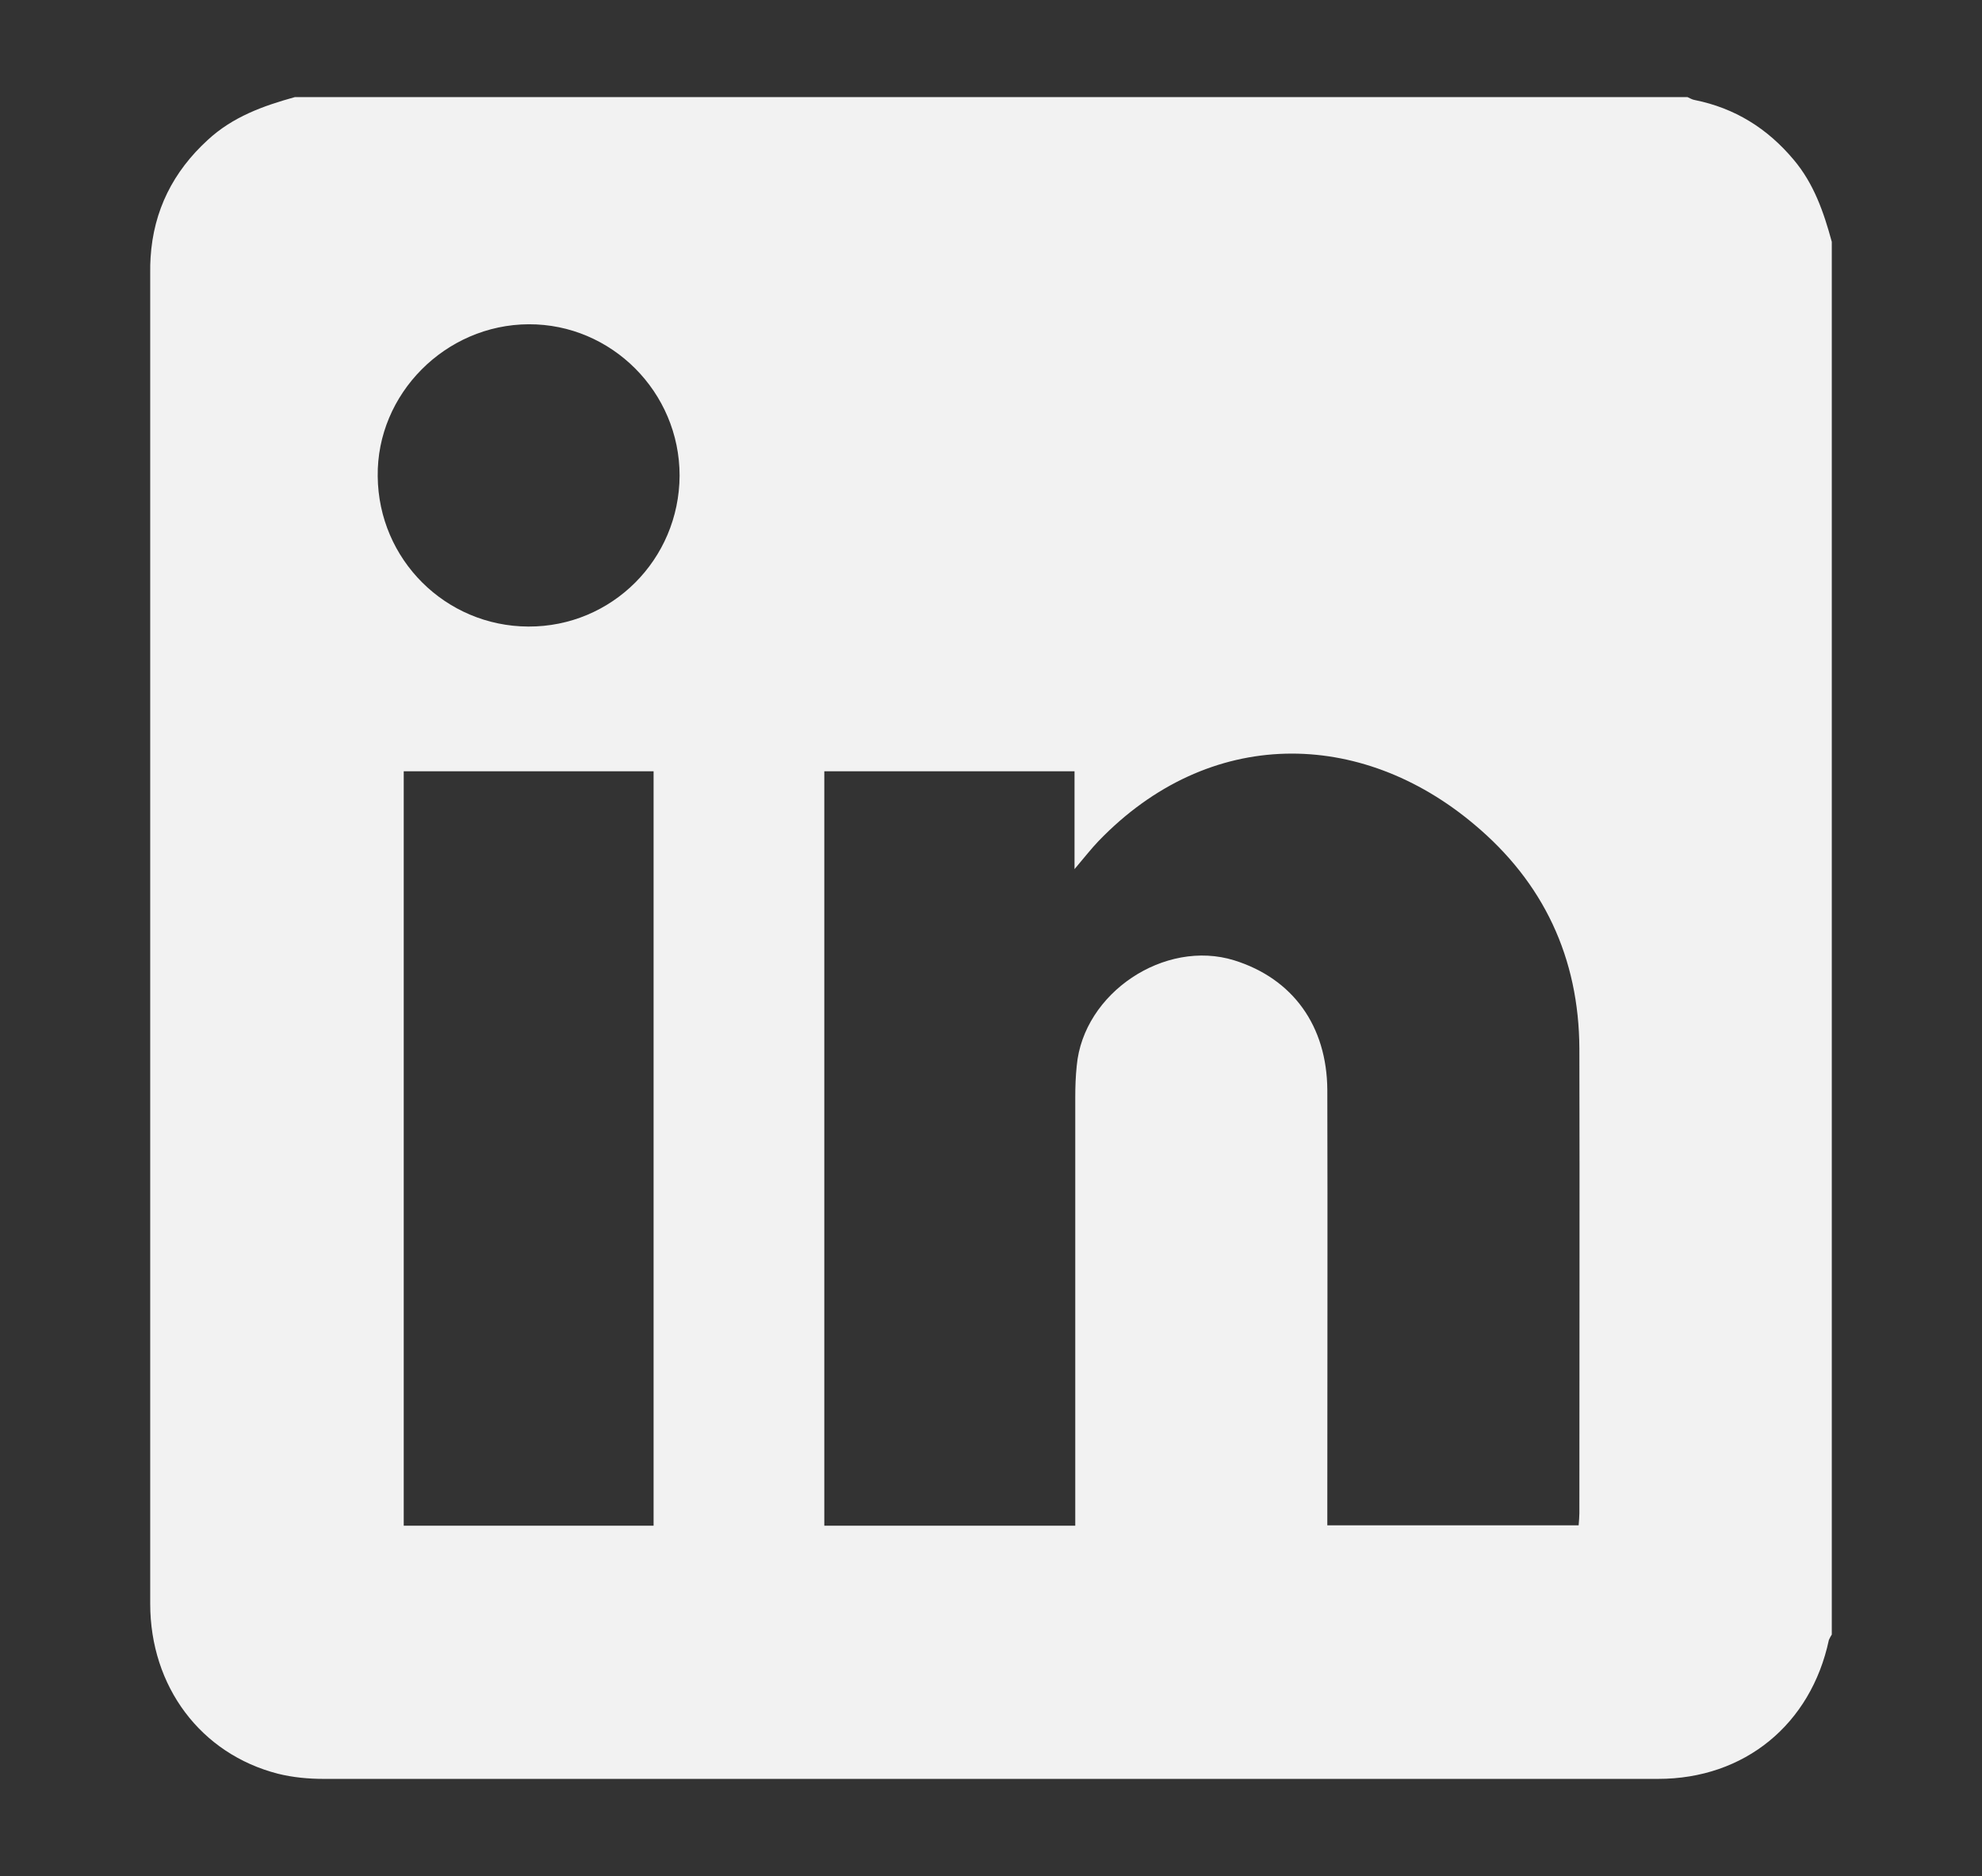 <?xml version="1.0" encoding="utf-8"?>
<!-- Generator: Adobe Illustrator 23.0.3, SVG Export Plug-In . SVG Version: 6.00 Build 0)  -->
<svg version="1.1" xmlns="http://www.w3.org/2000/svg" xmlns:xlink="http://www.w3.org/1999/xlink" x="0px" y="0px"
	 viewBox="0 0 541 512" style="enable-background:new 0 0 541 512;" xml:space="preserve">
<rect x="0" y="0" width="541" height="512" fill="#333333" stroke="none"/>
<style type="text/css">
	.st0{display:none;}
	.st1{display:inline;fill:#F2F2F2;}
	.st2{display:inline;}
	.st3{fill:#F2F2F2;}
</style>
<g id="Capa_1" class="st0">
	<g id="Instagram">
		<path class="st1" d="M197.8,7c49.9,0,99.9,0,149.8,0c2.9,0.3,5.8,0.5,8.7,0.8c18.8,1.7,38,1.7,56.4,5.4
			c48.7,9.8,82.7,38.1,99.8,85.4c8.3,22.9,10.2,46.8,10.3,70.8c0.2,57.4,0.4,114.9-0.2,172.3c-0.2,18.2-1.5,36.6-4.9,54.4
			c-9.4,48-36.8,81.9-82.8,99.9c-22.2,8.6-45.6,11-69.2,11.2c-52.9,0.5-105.7,1-158.6,0.7c-26-0.1-52.2-0.2-77.8-6.5
			C87.8,491.4,57,467.9,38.7,429c-11.3-23.9-14.7-49.6-15-75.7c-0.6-54.2-1.2-108.3-0.7-162.5c0.2-22.8,1.6-45.7,4.9-68.2
			C33,87.5,49.9,58.4,78.6,36.9c24.6-18.5,53.1-25.8,83.2-27.9C173.7,8.1,185.8,7.7,197.8,7z M273.3,464c0-0.3,0-0.5,0-0.8
			c13.2,0,26.5,0.4,39.6-0.1c28.3-1,56.9-0.8,84.9-4.2c37-4.5,62.4-25.5,73.6-61.9c5.1-16.7,6-34,6.2-51.3
			c0.5-44.4,1.1-88.8,0.8-133.1c-0.2-26.4-0.9-52.9-3.9-79.1c-4.6-40.3-30.1-67.6-69.8-75.5c-17.3-3.4-35.3-4.5-53-4.8
			c-43.7-0.7-87.5-0.6-131.2-0.5c-25.1,0.1-50.3-0.2-75.2,4.1c-38,6.7-64.1,30.8-71.8,68.6c-3.3,16.3-4.5,33.3-4.8,50
			c-0.9,40.3-1.2,80.6-0.7,120.9c0.3,28.2,1.1,56.5,3.8,84.5c2.4,26,14.4,48,36.5,63.2c17.1,11.8,36.6,16.3,56.9,17
			C201.2,462.5,237.3,463.1,273.3,464z"/>
		<path class="st1" d="M144.4,257.8C144.1,186.9,202,129,273.1,129c71,0,128.2,57.1,128.7,128.3c0.5,70.8-57.3,128.9-128.5,129.2
			C202.5,386.7,144.6,329,144.4,257.8z M272.9,341.1c46.2,0.1,83.5-36.8,83.7-83c0.2-46.2-36.7-83.6-82.9-83.8
			c-46.4-0.3-83.8,36.9-83.9,83.3C189.6,303.7,226.7,341,272.9,341.1z"/>
		<path class="st1" d="M407.7,93.9c16.8,0.3,29.7,13.9,29.3,30.9c-0.4,16.5-14,29.4-30.6,29.1c-16.5-0.3-29.7-14.1-29.3-30.9
			C377.4,106.5,391,93.6,407.7,93.9z"/>
	</g>
	<g id="Twitter">
		<g class="st2">
			<path class="st3" d="M33,463c0-140,0-280,0-419.9c1.2-0.3,1.1-1.4,1.4-2.2c4.1-13.5,13-22.3,26.5-26.5c0.8-0.3,1.9-0.2,2.2-1.4
				c140,0,280,0,419.9,0c0.2,0.2,0.3,0.6,0.5,0.7C505.7,21.1,514,32.5,514,56c0,131.8,0,263.6,0,395.3c0,1.9,0,3.8,0,5.6
				c-0.5,16.6-11.3,30.6-27.3,35.4c-1.2,0.4-2.9-0.1-3.7,1.5c-139.7,0-279.3,0-419,0c-0.5-0.3-0.9-0.8-1.5-0.9
				c-15-4-24.6-13.5-28.6-28.6C33.8,463.9,33.3,463.5,33,463z M427.1,157.9c-10.4,3.9-20.8,7.4-32.1,8.1
				c11.8-8.6,20.5-19.3,25.5-34.2c-11.8,6.8-23.4,11.3-35.6,14.4c-3.1,0.8-5.3,0.5-7.9-1.9c-27.5-26.1-72.2-22.1-94.7,8.4
				c-10.7,14.4-14.5,30.7-11.8,48.3c0.6,3.8-0.2,4.7-3.9,4.1c-4.8-0.8-9.7-0.8-14.4-1.6c-40.8-6.9-75.7-25-104.1-55.2
				c-2.8-3-5.6-6.1-8.6-9.4c-6.7,11.6-9.5,23.7-8.5,36.4c1.5,19.7,10.6,35.6,27.4,48.4c-9.6-0.1-17.1-2.2-24.2-5.7
				c-3.4-1.6-3.9-0.8-3.6,2.5c1.3,18.5,9,33.6,23.1,45.6c7.6,6.5,16.5,10.5,27.2,13.5c-9.9,2.6-18.6,2.4-27.9,1.3
				c4.4,13.2,11.9,23.3,22.4,31.3c10.6,8,22.7,12,36.9,13.1c-27.8,21.1-58.4,29.1-92.4,26.7c0.8,0.9,0.9,1.2,1.1,1.3
				c1.2,0.7,2.4,1.5,3.6,2.2c25.2,14.7,52.3,22.9,81.4,24.4c34.5,1.8,67.7-3.9,97.7-21.2c62.6-36.3,92.8-91.9,94.1-163.8
				c0.1-3.5,1-5.6,3.8-7.7c10.3-8,19.5-17.1,26.4-28.4c0.2-0.2,0.6-0.5,0.6-0.6C428,157.5,427.5,157.7,427.1,157.9z"/>
		</g>
	</g>
	<g id="FB">
		<path class="st1" d="M30.7,474.9c0-147.6,0-295.1,0-442.7C33.3,18,41.8,9.4,55.8,6.1c148.2,0,296.4,0,444.6,0
			C514.6,9.3,523,18,525.6,32.2c0,147.6,0,295.1,0,442.7c-2.8,14.6-11.5,23.3-26.1,26.1c-42.2,0-84.4,0-126.6,0
			c0.1-2.2,0.3-4.5,0.3-6.7c0-59.4,0.1-118.9-0.1-178.3c0-4.5,1-6.1,5.9-6c18,0.3,36.1,0,54.1,0.2c3.4,0,4.6-1,5.1-4.5
			c1.9-16.4,4.3-32.8,6.4-49.2c0.9-7.3,1.6-14.5,2.5-22.5c-2.8,0-4.7,0-6.6,0c-20.8,0-41.5,0-62.3,0c-3.2,0-5.1-0.4-5-4.4
			c0.2-16.4-0.1-32.9,0.2-49.3c0.2-14.8,7.6-24.1,21.1-27.4c3.6-0.9,7.3-1.3,11-1.4c13-0.2,26.1-0.2,39.1,0c3.7,0,5.1-1.1,5.1-5
			c-0.1-19.7-0.1-39.3,0-58.9c0-2.8-0.5-4.5-3.9-4.7c-9.6-0.5-19.2-1.1-28.9-1.9c-16.1-1.3-32.2-1.8-48.1,1.2
			c-30,5.6-52.4,21.3-65.2,49.5c-6.4,14.1-8.9,29.2-9.2,44.5c-0.4,17.1-0.1,34.1-0.1,51.2c0,6.4,0,6.4-6.2,6.4
			c-17.4,0-34.8,0.1-52.2-0.1c-4.1,0-5.6,1-5.6,5.4c0.2,21.9,0.1,43.8,0.1,65.7c0,1.5,0.2,3.1,0.3,5.1c2.1,0,3.9,0,5.6,0
			c17.2,0,34.5,0,51.7,0c6.2,0,6.2,0,6.2,6.4c0,59.3,0,118.5,0,177.8c0,2.3,0.2,4.5,0.3,6.7c-79.3,0-158.5,0-237.8,0
			C42.2,498.3,33.5,489.6,30.7,474.9z"/>
	</g>
	<g id="Mail" class="st2">
		<g>
			<path class="st3" d="M20.1,78.1c0-9.9-0.7-20,3.1-28.3c9.5-21,30.7-21.8,48-21.8c46,0,92,0,138,0c87.6,0,175.3,0,262.9,0
				c22.7,0,39,7.5,45.6,36.1c1.6,7.2,1.9,16.3,1.9,23.8c0.2,113.7,0.2,227.3,0.1,341c0,38.3-8.1,50.9-43.6,56.9
				c-1.1,0.1-2.3,0-3.4,0c-133.2,0-266.3,0-399.5,0c-21.4,1.1-46-0.9-52.1-27.5c-1.3-5.4,0.2-14-1-19.6
				C20.1,318.5,20.1,198.3,20.1,78.1z M489.5,165.1c-3.2,2.4-5.6,4.1-8.1,5.9c-60.9,45.5-121.8,91.1-182.7,136.6
				c-18.7,13.9-37.4,13.7-56-0.2C180.9,261.1,119,214.8,57.1,168.5c-1.4-1-2.8-1.9-4.8-3.3c0,3.3,0,5.5,0,7.8
				c0,84.1,0,168.2,0,252.2c0,18.5,5.9,27,18.7,27c133.2,0,266.3,0,399.5,0c13.2,0,18.9-8.3,18.9-27.3c0-83.9,0-167.7,0-251.6
				C489.5,171.1,489.5,168.8,489.5,165.1z M271.3,64.4c-66.2,0-132.4,0-198.6,0c-1.8,0-3.6-0.1-5.4,0.1c-9,1.1-14.9,10.1-15,23
				c-0.1,6.1,0.4,12.2-0.1,18.2c-0.6,6.9,1.5,10.1,5.7,13.2c65.3,48.6,130.6,97.2,195.6,146.4c12.1,9.2,22.9,9.1,35,0
				c62.3-47.1,124.9-93.7,187.4-140.5c4.5-3.3,10.6-5.4,12.8-10.7c2.3-5.6,0.9-14.4,0.9-21.8c0.1-19.8-5.6-27.8-19.6-27.8
				C403.7,64.4,337.5,64.4,271.3,64.4z"/>
		</g>
	</g>
	<g id="Behance">
		<g class="st2">
			<path class="st3" d="M502.8,31.4c0,151.9,0,303.8,0,455.6c-151.9,0-303.8,0-455.6,0c0-151.8,0-303.6,0-455.6
				C199.4,31.4,351.1,31.4,502.8,31.4z M117.7,160.4c0,65,0,129.4,0,194c2,0,3.6,0,5.2,0c27.4,0,54.9,0.2,82.3-0.1
				c9.7-0.1,19.6-0.8,29.1-2.8c26.2-5.5,45.3-23.7,45.3-52.4c0-16.7-4.4-31.5-18.4-41.8c-4.8-3.5-10.5-5.8-15.8-8.7
				c0.2-0.1,0.6-0.6,1.1-0.9c18.6-9.4,25.6-24.9,24-45.1c-1.5-17.9-10.1-30.6-27.2-37c-11.7-4.3-24-5.2-36.3-5.2
				c-21.5-0.1-43,0-64.5,0C134.3,160.4,126.2,160.4,117.7,160.4z M433.3,293.4c-0.9-9.6-1.1-18.6-2.8-27.4
				c-6.5-33.1-30.8-55.9-64.7-56c-25.3-0.1-45.9,9.2-60.5,30.2c-11.5,16.5-14.4,35.2-12.2,54.8c2.1,19.4,9.6,36.4,25.5,48.6
				c23.5,18.1,61.7,19.5,86.7,3.3c13-8.5,20-21.3,24.5-36c-9.6,0-18.8,0.2-28-0.1c-3.7-0.1-6.3,0.5-7.9,4.4c-1,2.3-3.3,4.2-5.3,5.9
				c-8.8,7.7-19.3,9-30.5,7.6c-17.8-2.3-27.4-16.6-26.3-35.2C365.1,293.4,398.4,293.4,433.3,293.4z M401.5,173.7
				c-26.2,0-52,0-78.1,0c0,6.4,0,12.5,0,18.5c26.2,0,52.1,0,78.1,0C401.5,185.9,401.5,179.9,401.5,173.7z"/>
			<path class="st3" d="M160.4,268.7c18.3,0,36.4-1.2,54.3,0.4c15.8,1.4,22.4,10.9,22.3,26.7c-0.1,14.2-7.7,23.2-22.1,24.6
				c-10.3,1-20.7,0.8-31,1c-7.7,0.1-15.4,0-23.4,0C160.4,303.6,160.4,286.1,160.4,268.7z"/>
			<path class="st3" d="M160.1,238.7c0-14.7,0-28.8,0-42.8c0-0.7,0.1-1.4,0.3-2.6c8.4,0,16.7-0.2,24.9,0.1
				c9.1,0.3,18.4,0.1,27.4,1.6c11.5,2,16.9,9.8,16.6,21.2c-0.3,11.8-6.1,19.1-17.3,21.4c-3.7,0.8-7.6,1-11.5,1
				C187.2,238.8,173.9,238.7,160.1,238.7z"/>
			<path class="st3" d="M393.4,268.9c-20.8,0-41.3,0-61.9,0c-0.1-13.7,9.7-29.5,31.4-29.8C380.5,238.8,392.6,250.2,393.4,268.9z"/>
		</g>
	</g>
</g>
<g id="Capa_2">
	<path class="st3" d="M80.5,26.5c126.7,0,253.4,0,380.1,0c0.7,0.3,1.3,0.7,2,0.8c10.9,2.2,19.8,7.7,27,16.3
		c5.5,6.5,8.2,14.3,10.4,22.4c0,126.7,0,253.4,0,380.1c-0.3,0.5-0.6,1-0.8,1.5c-4.9,23-23,37.9-46.6,37.9c-121.4,0-242.9,0-364.3,0
		c-4.1,0-8.4-0.4-12.4-1.4C54.8,478.7,41,460.3,41,437.7c0-121.1,0-242.3,0-363.4c0-1.3,0-2.7,0.1-4c0.8-12.9,6.2-23.5,15.6-32.1
		C63.5,31.9,71.8,28.9,80.5,26.5z M293.5,416.4c0-2.3,0-4.1,0-5.9c0-37,0-74.1,0-111.1c0-2.8,0.1-5.7,0.4-8.5
		c1.8-19.9,24-34.7,43-28.8c16,5,25.3,17.9,25.4,35.4c0.1,37.8,0,75.6,0,113.4c0,1.8,0,3.5,0,5.4c23.2,0,45.8,0,68.6,0
		c0.1-1.3,0.2-2.3,0.2-3.3c0-42.3,0.1-84.5,0-126.8c-0.1-24.8-9.8-45.4-28.7-61.2c-31-26.1-72.3-26.9-102.6,4.6
		c-2,2.1-3.7,4.3-6.5,7.6c0-9.9,0-18.3,0-26.7c-23.1,0-45.8,0-68.3,0c0,68.8,0,137.3,0,205.9C247.9,416.4,270.4,416.4,293.5,416.4z
		 M178.4,416.4c0-69,0-137.4,0-205.9c-23,0-45.6,0-68.2,0c0,68.8,0,137.3,0,205.9C133.1,416.4,155.6,416.4,178.4,416.4z
		 M185.5,129.8c0-22.8-18.6-41.4-41.2-41.3c-22.7,0.1-41.5,19-41.2,41.5c0.2,22.7,18.5,40.9,41.1,41
		C167,171.1,185.4,152.7,185.5,129.8z"/>
</g>
</svg>
